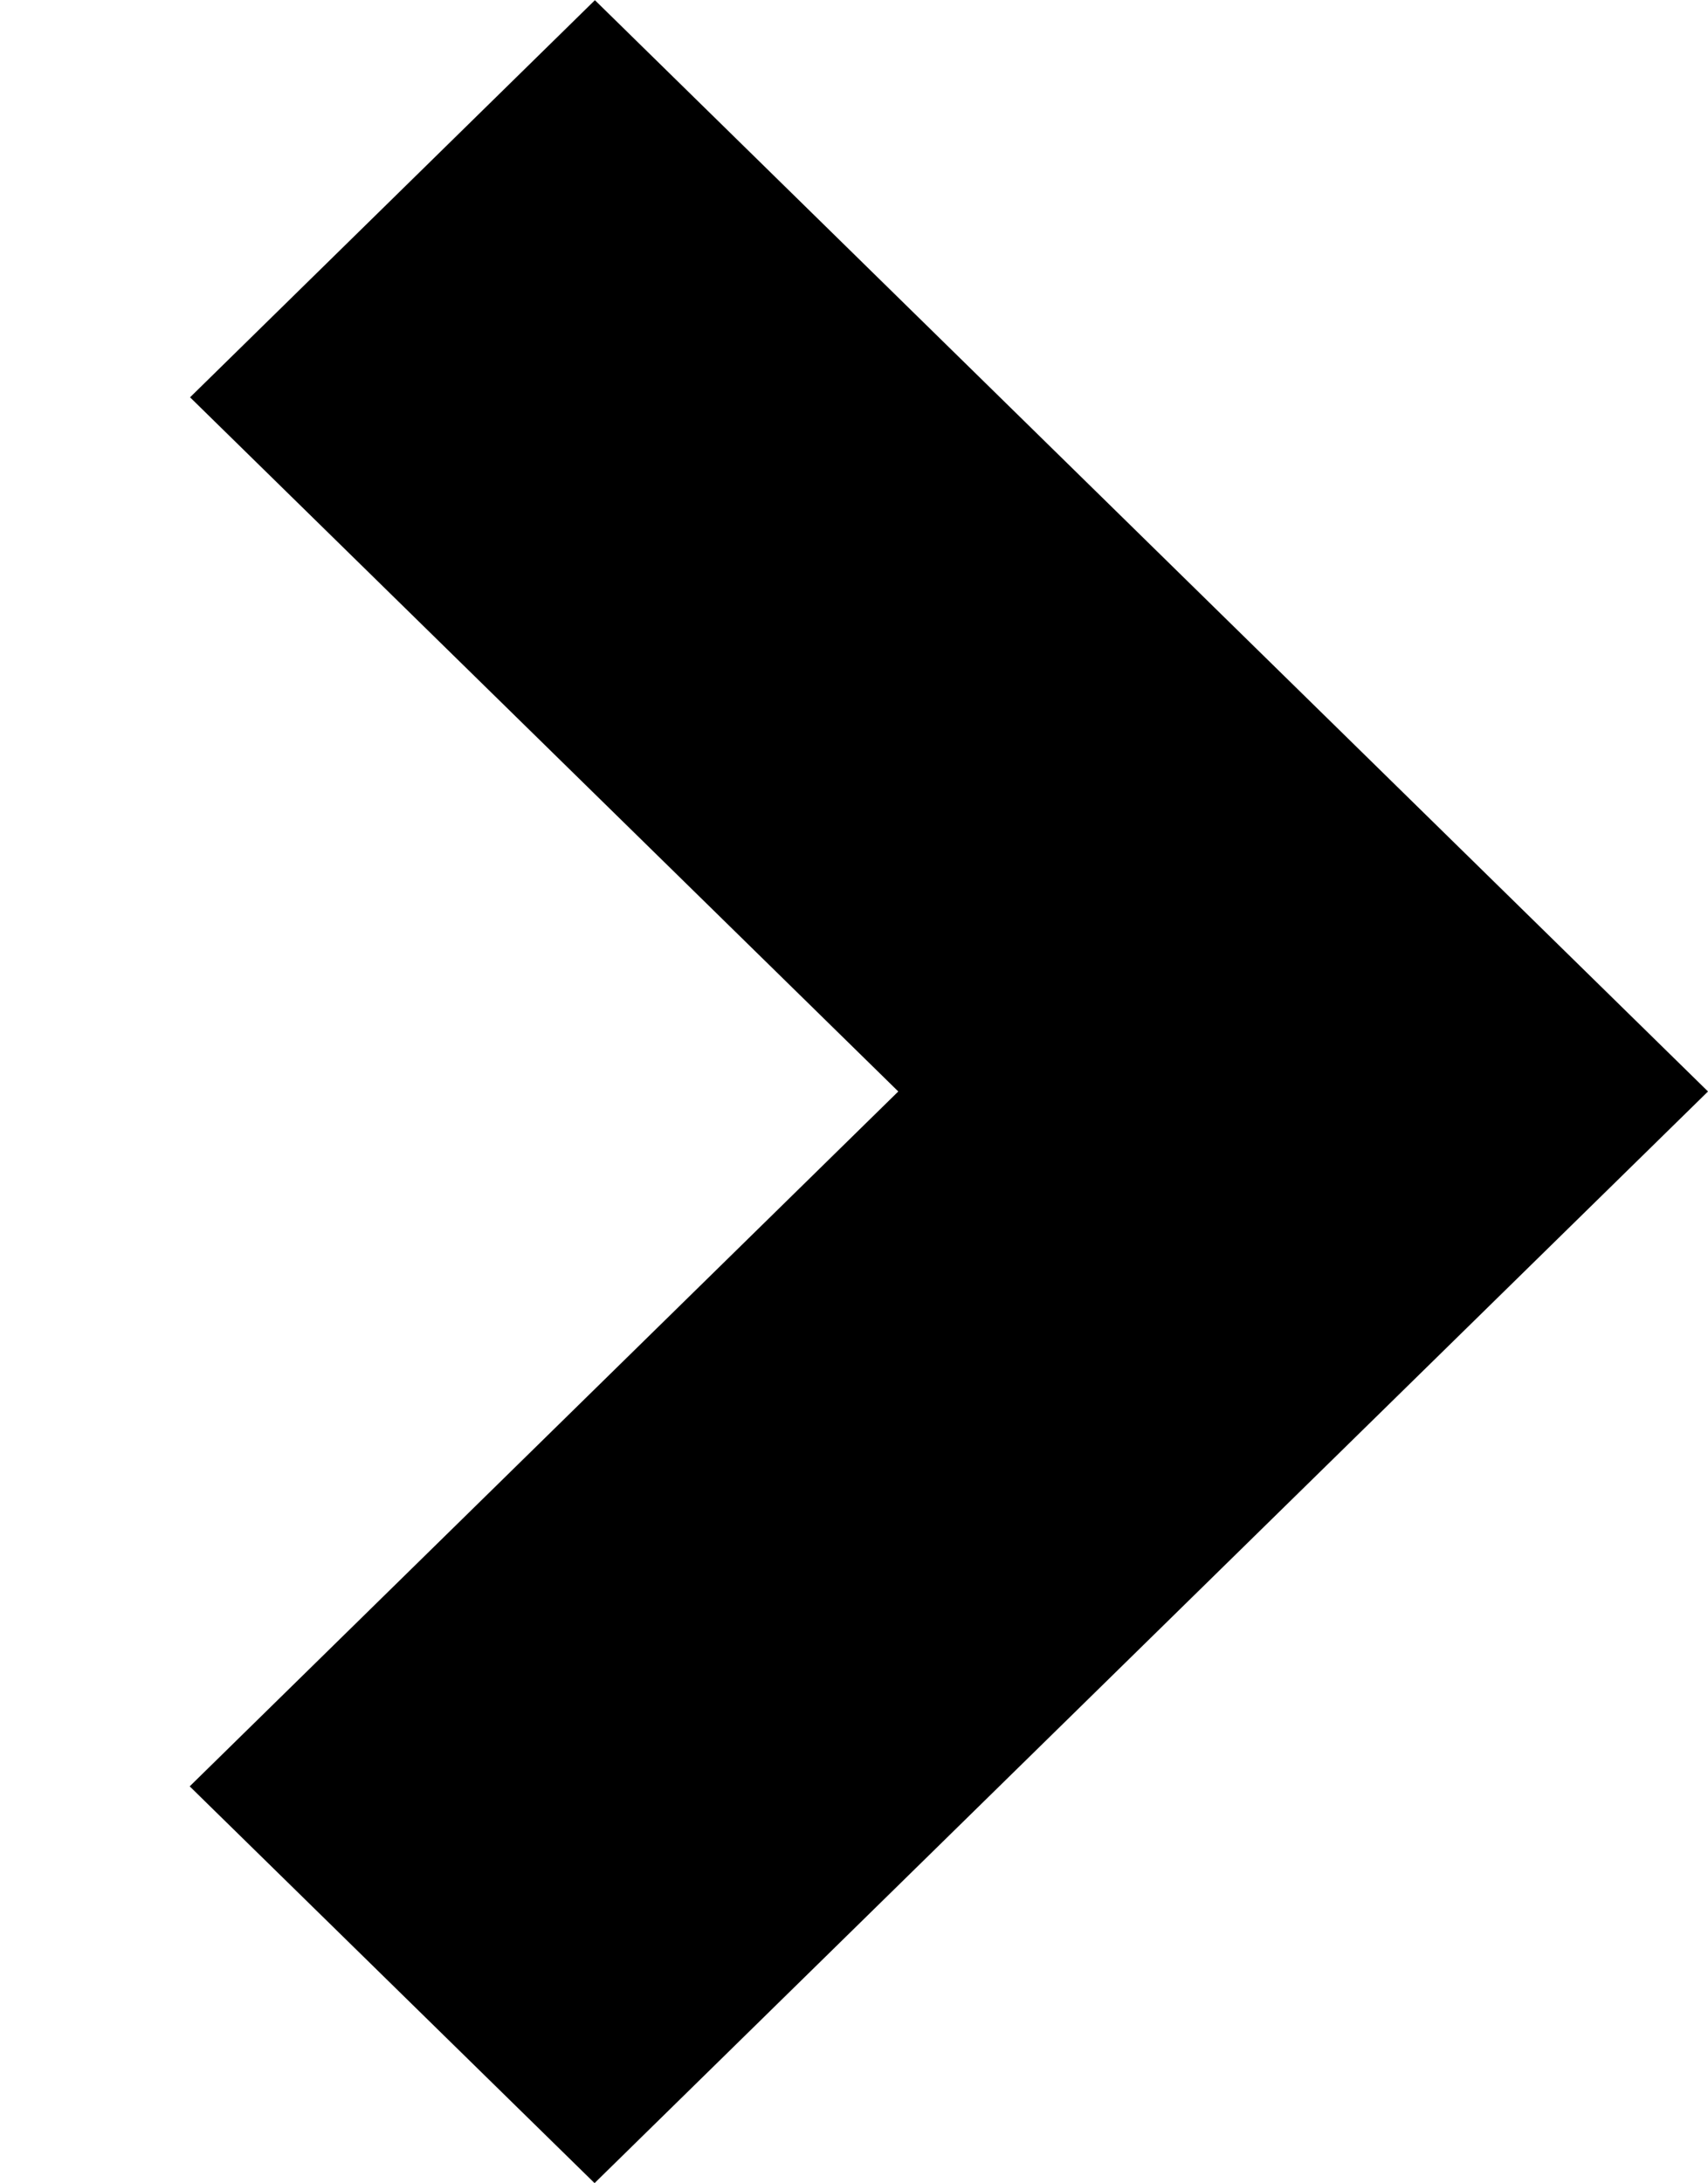 <?xml version="1.0" encoding="UTF-8" standalone="no"?>
<svg
xmlns:dc="http://purl.org/dc/elements/1.1/"
xmlns:cc="http://creativecommons.org/ns#"
xmlns:rdf="http://www.w3.org/1999/02/22-rdf-syntax-ns#"
xmlns:svg="http://www.w3.org/2000/svg"
xmlns="http://www.w3.org/2000/svg"
version="1.1"
viewBox="0 0 4.763 6.085"
height="23"
width="18">
<g transform="translate(0,-290.915)" id="layer1">
<path
d="M 1.659,290.915 4.763,293.957 1.658,297 0.529,295.894 2.505,293.957 0.53,292.022 Z"
style="overflow:hidden;fill:#000000;fill-opacity:1;stroke:none;stroke-width:0.093" />
</g>
</svg>
